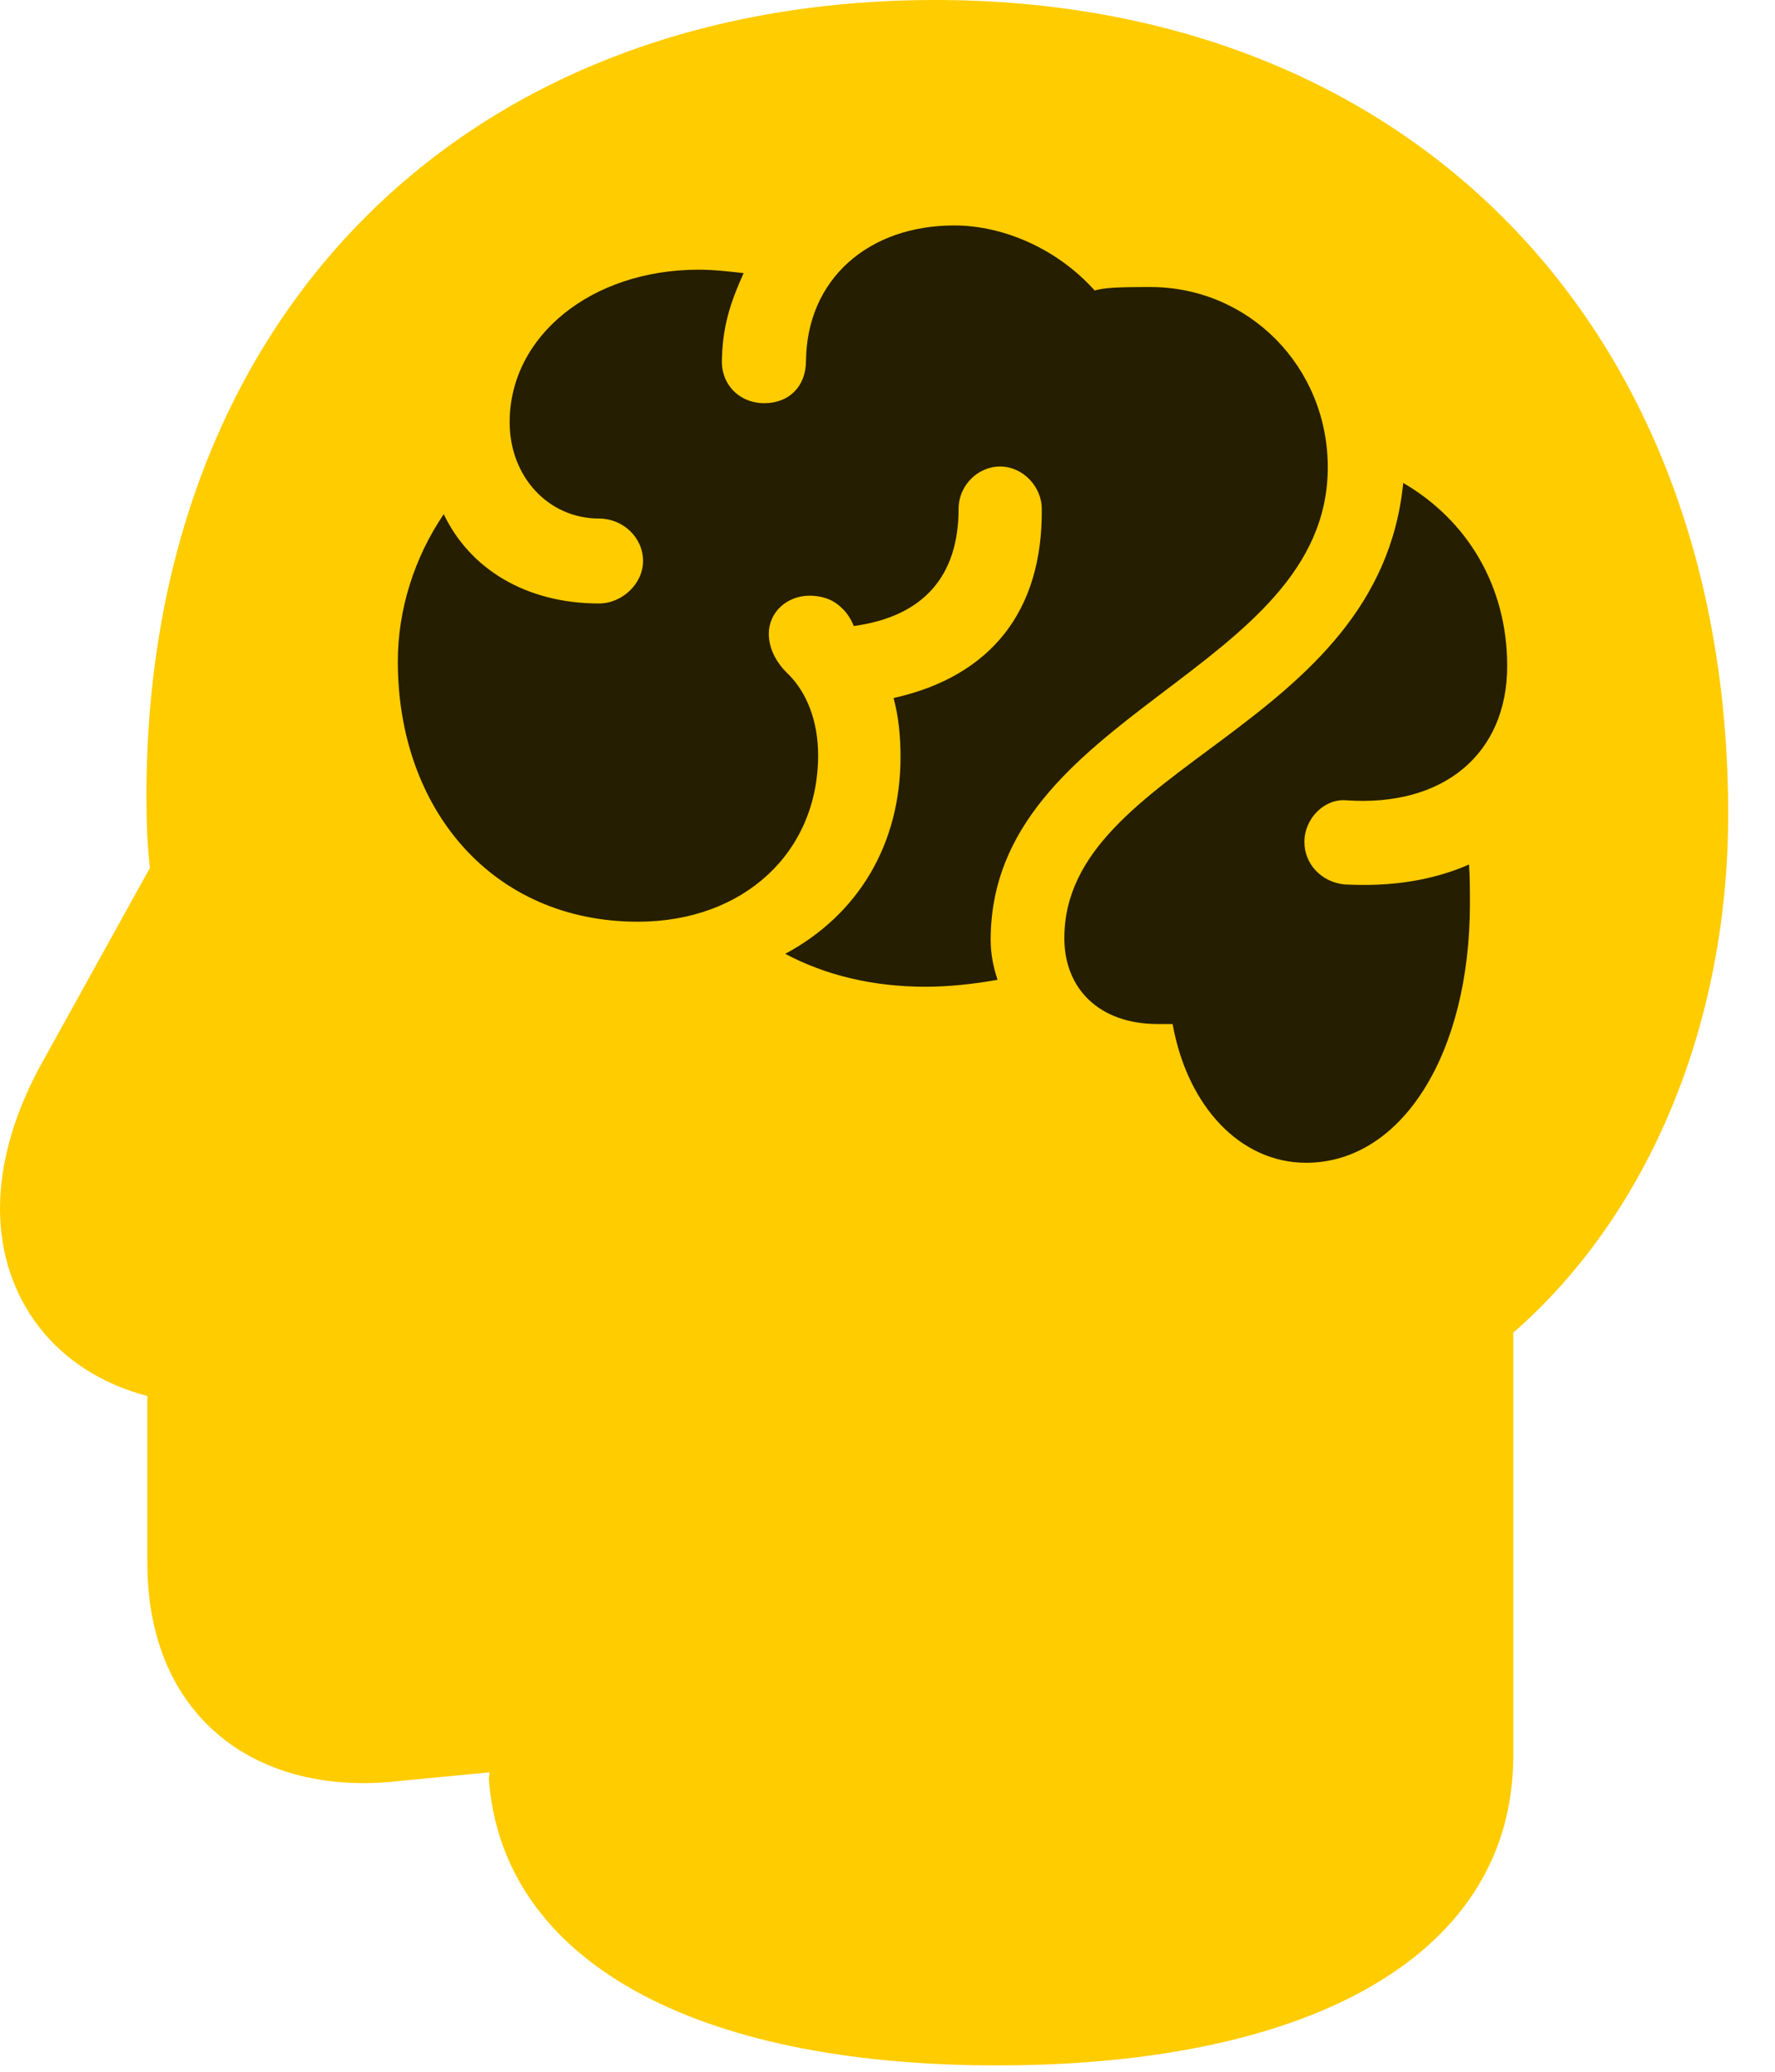 <svg width="24" height="28" viewBox="0 0 24 28" fill="none" xmlns="http://www.w3.org/2000/svg">
<path d="M13.477 27.914C17.801 27.914 20.461 26.379 20.461 23.73V18.012C22.301 16.406 23.367 13.828 23.367 11.004C23.367 4.406 19.055 0 12.645 0C6.258 0 1.98 4.301 1.98 10.758C1.98 11.121 1.992 11.426 2.027 11.73L0.598 14.309C0.199 15.012 0 15.703 0 16.336C0 17.543 0.738 18.539 1.992 18.867V21.117C1.992 23.227 3.492 24.293 5.402 24.07L6.621 23.953L6.609 24.035C6.785 26.496 9.375 27.914 13.477 27.914Z" fill="#FFCC00"/>
<path d="M8.625 12.457C6.656 12.457 5.379 10.934 5.379 8.941C5.379 8.238 5.602 7.535 6 6.949C6.352 7.688 7.113 8.156 8.098 8.156C8.414 8.156 8.695 7.887 8.695 7.582C8.695 7.266 8.426 7.008 8.098 7.008C7.418 7.008 6.891 6.445 6.891 5.707C6.891 4.535 8.004 3.645 9.445 3.645C9.656 3.645 9.844 3.668 10.055 3.691C9.914 4.008 9.773 4.348 9.762 4.84C9.738 5.18 9.984 5.449 10.336 5.449C10.664 5.449 10.898 5.227 10.898 4.875C10.91 3.773 11.742 3.047 12.902 3.047C13.582 3.047 14.309 3.375 14.801 3.926C14.93 3.891 15.07 3.879 15.551 3.879C16.887 3.879 17.953 4.957 17.953 6.316C17.953 9.094 13.395 9.621 13.395 12.703C13.395 12.891 13.43 13.066 13.488 13.242C13.16 13.301 12.82 13.336 12.516 13.336C11.812 13.336 11.168 13.184 10.617 12.891C11.602 12.363 12.176 11.414 12.176 10.23C12.176 9.961 12.152 9.691 12.082 9.434C13.395 9.141 14.098 8.262 14.086 6.879C14.086 6.574 13.828 6.305 13.523 6.305C13.219 6.305 12.961 6.562 12.961 6.879C12.961 7.781 12.492 8.332 11.543 8.461C11.52 8.391 11.449 8.273 11.379 8.215C11.25 8.086 11.086 8.051 10.945 8.051C10.641 8.051 10.395 8.273 10.395 8.566C10.395 8.73 10.465 8.93 10.664 9.117C10.91 9.363 11.062 9.75 11.062 10.207C11.062 11.52 10.055 12.457 8.625 12.457ZM17.66 15.715C16.77 15.715 16.055 14.953 15.855 13.84H15.656C14.859 13.84 14.391 13.359 14.391 12.68C14.391 10.324 18.645 9.867 18.973 6.527C19.84 7.031 20.379 7.922 20.379 9C20.379 10.184 19.523 10.91 18.199 10.816C17.906 10.793 17.637 11.062 17.637 11.379C17.637 11.672 17.859 11.918 18.176 11.953C18.82 11.988 19.383 11.895 19.863 11.684C19.875 11.859 19.875 12.047 19.875 12.211C19.875 14.25 18.949 15.715 17.66 15.715Z" fill="black" fill-opacity="0.85"/>
</svg>
